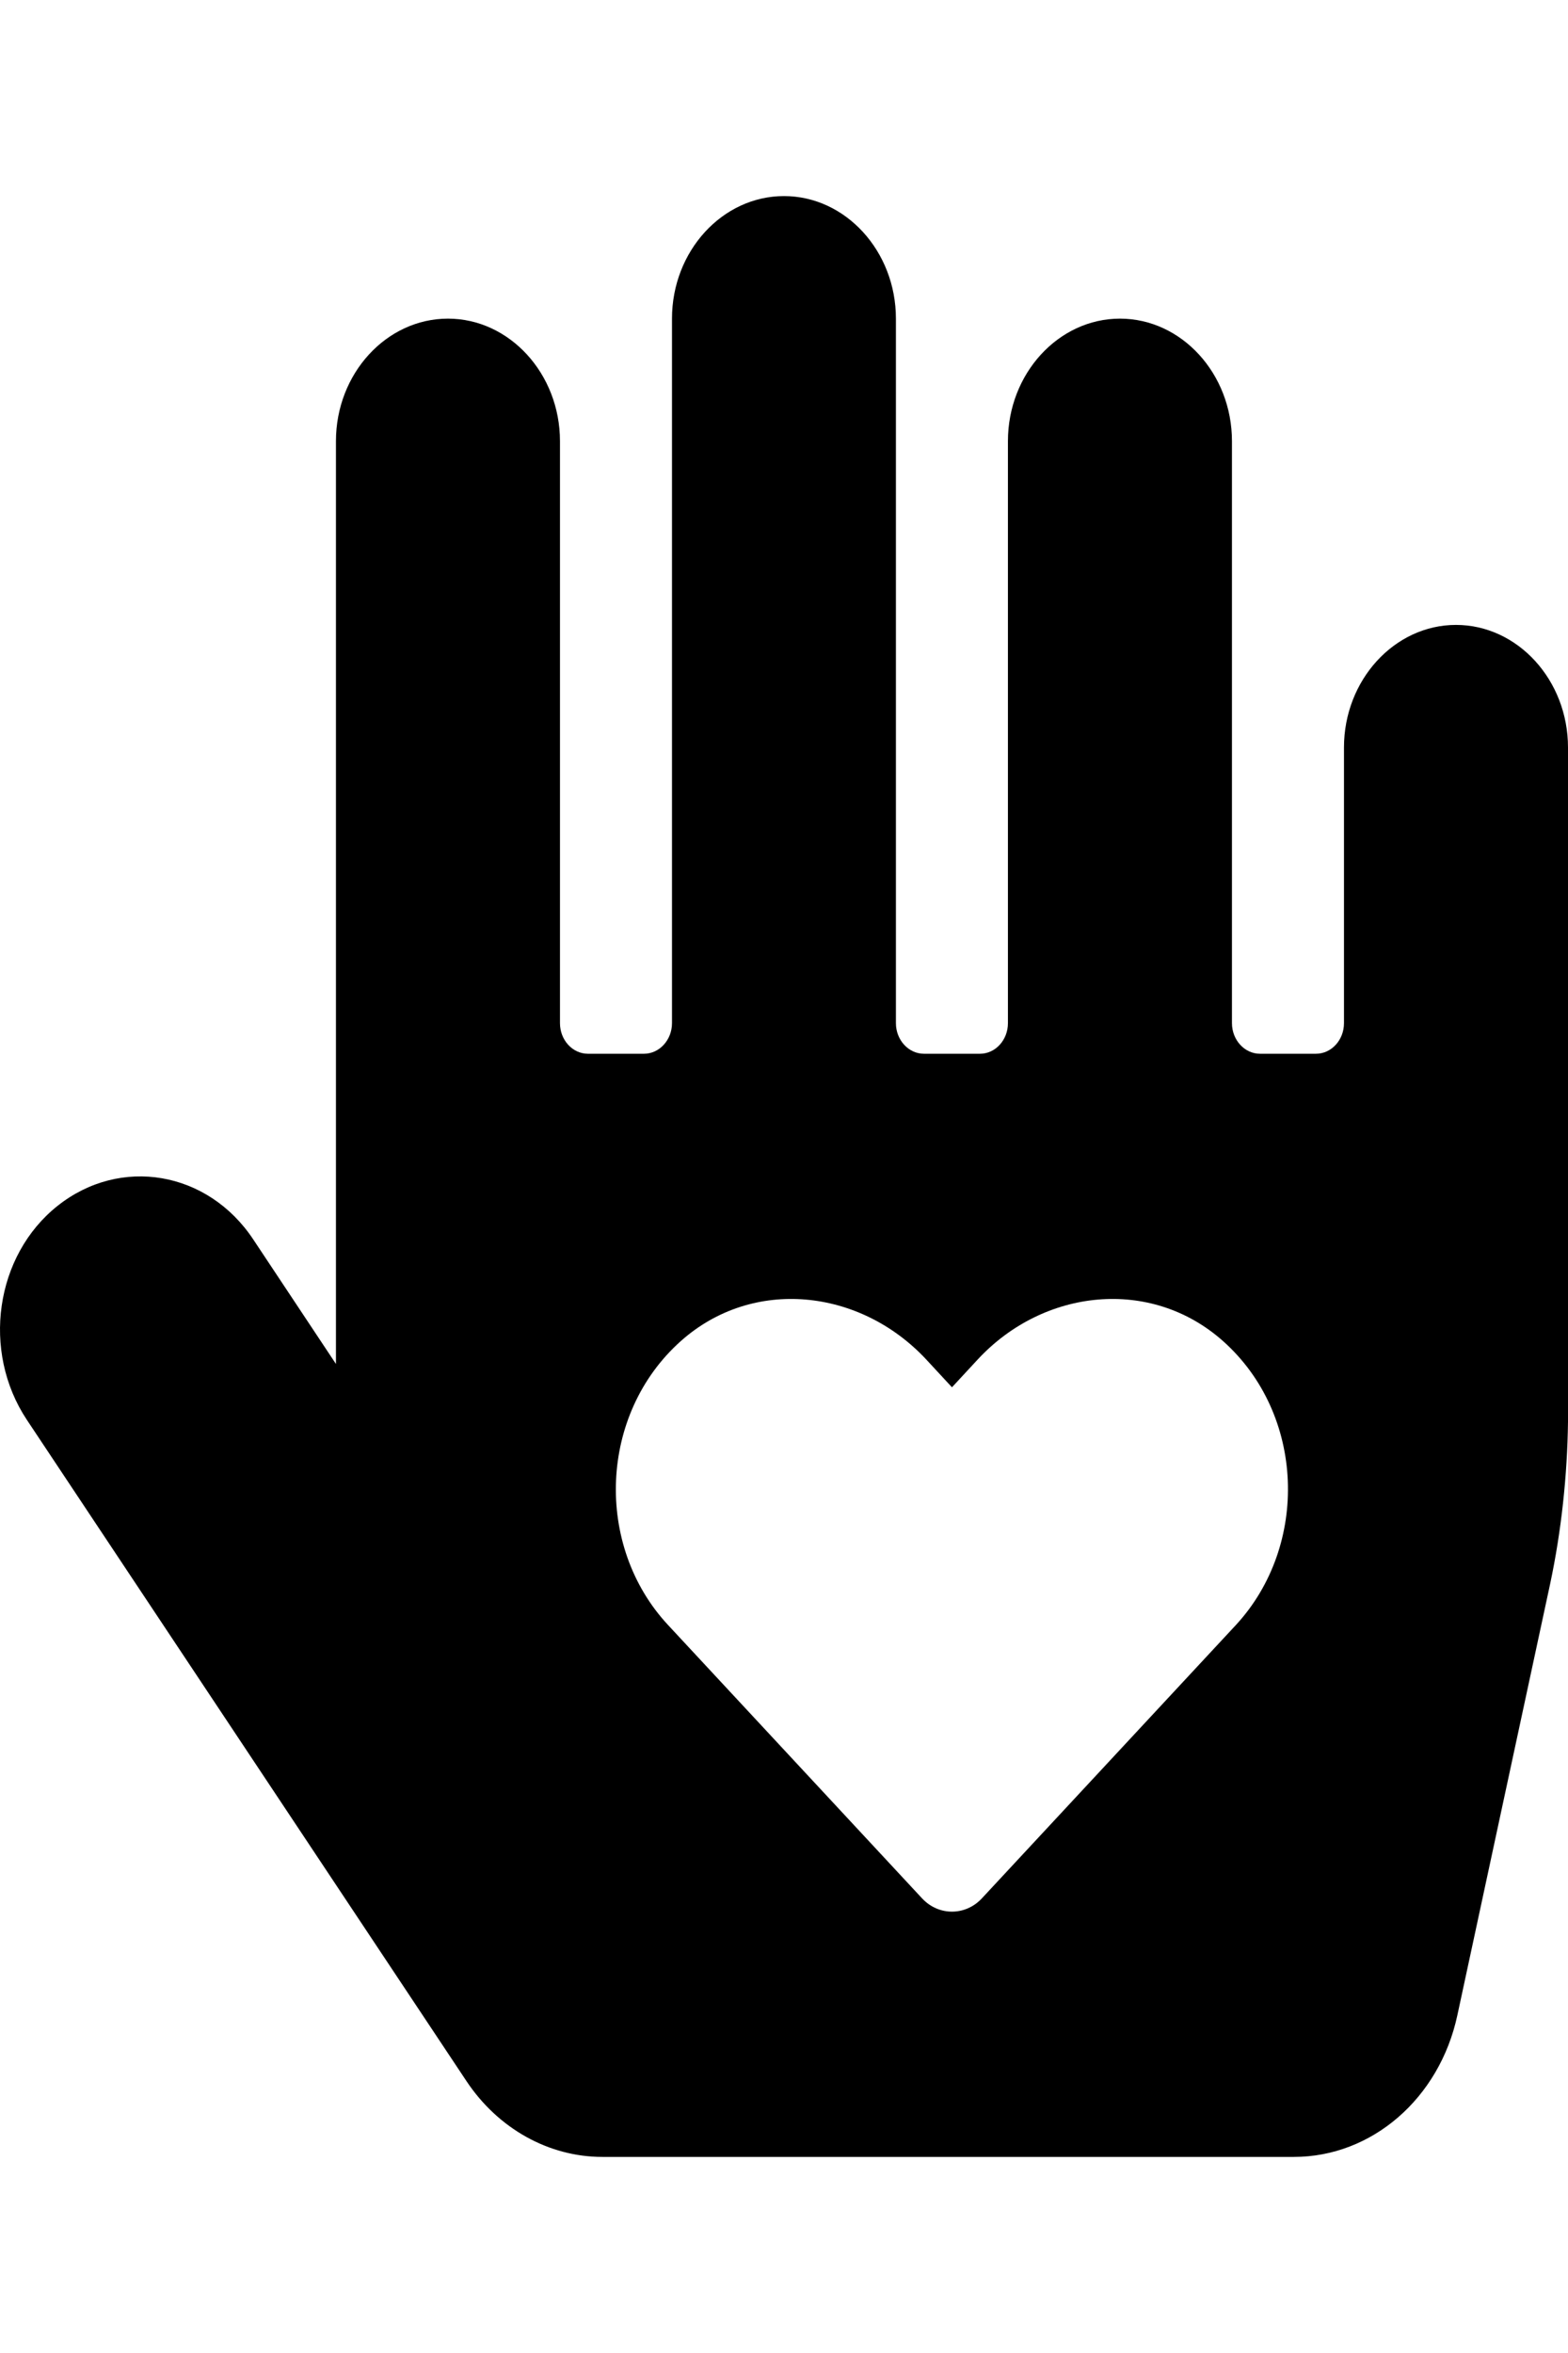 <svg width="16" height="24" viewBox="0 0 16 24" fill="none" xmlns="http://www.w3.org/2000/svg">
<path d="M14.857 6.374C14.229 6.374 13.714 6.937 13.714 7.624V10.436C13.714 10.608 13.586 10.748 13.428 10.748H12.857C12.7 10.748 12.571 10.608 12.571 10.436V4.5C12.571 3.812 12.057 3.25 11.428 3.25C10.8 3.25 10.285 3.812 10.285 4.5V10.436C10.285 10.608 10.157 10.748 10 10.748H9.428C9.271 10.748 9.142 10.608 9.142 10.436V3.25C9.142 2.562 8.628 2 8 2C7.371 2 6.857 2.562 6.857 3.25V10.436C6.857 10.608 6.728 10.748 6.571 10.748H5.999C5.842 10.748 5.714 10.608 5.714 10.436V4.5C5.714 3.812 5.199 3.25 4.571 3.25C3.942 3.25 3.428 3.812 3.428 4.5V13.912L2.585 12.643C2.121 11.943 1.228 11.791 0.588 12.299C-0.051 12.806 -0.19 13.783 0.274 14.482L4.76 21.227C5.082 21.711 5.599 22 6.146 22H13.203C14 22 14.689 21.402 14.871 20.555L15.818 16.154C15.932 15.618 15.993 15.048 16 14.502V7.624C16 6.937 15.486 6.374 14.857 6.374V6.374ZM12.611 16.575L10.018 19.364C9.85 19.543 9.578 19.543 9.41 19.364L6.817 16.575C6.064 15.767 6.11 14.423 6.949 13.677C7.682 13.025 8.775 13.142 9.45 13.865L9.714 14.15L9.978 13.865C10.65 13.142 11.743 13.025 12.478 13.677C13.318 14.423 13.361 15.763 12.611 16.575V16.575Z" fill="black"/>
</svg>
